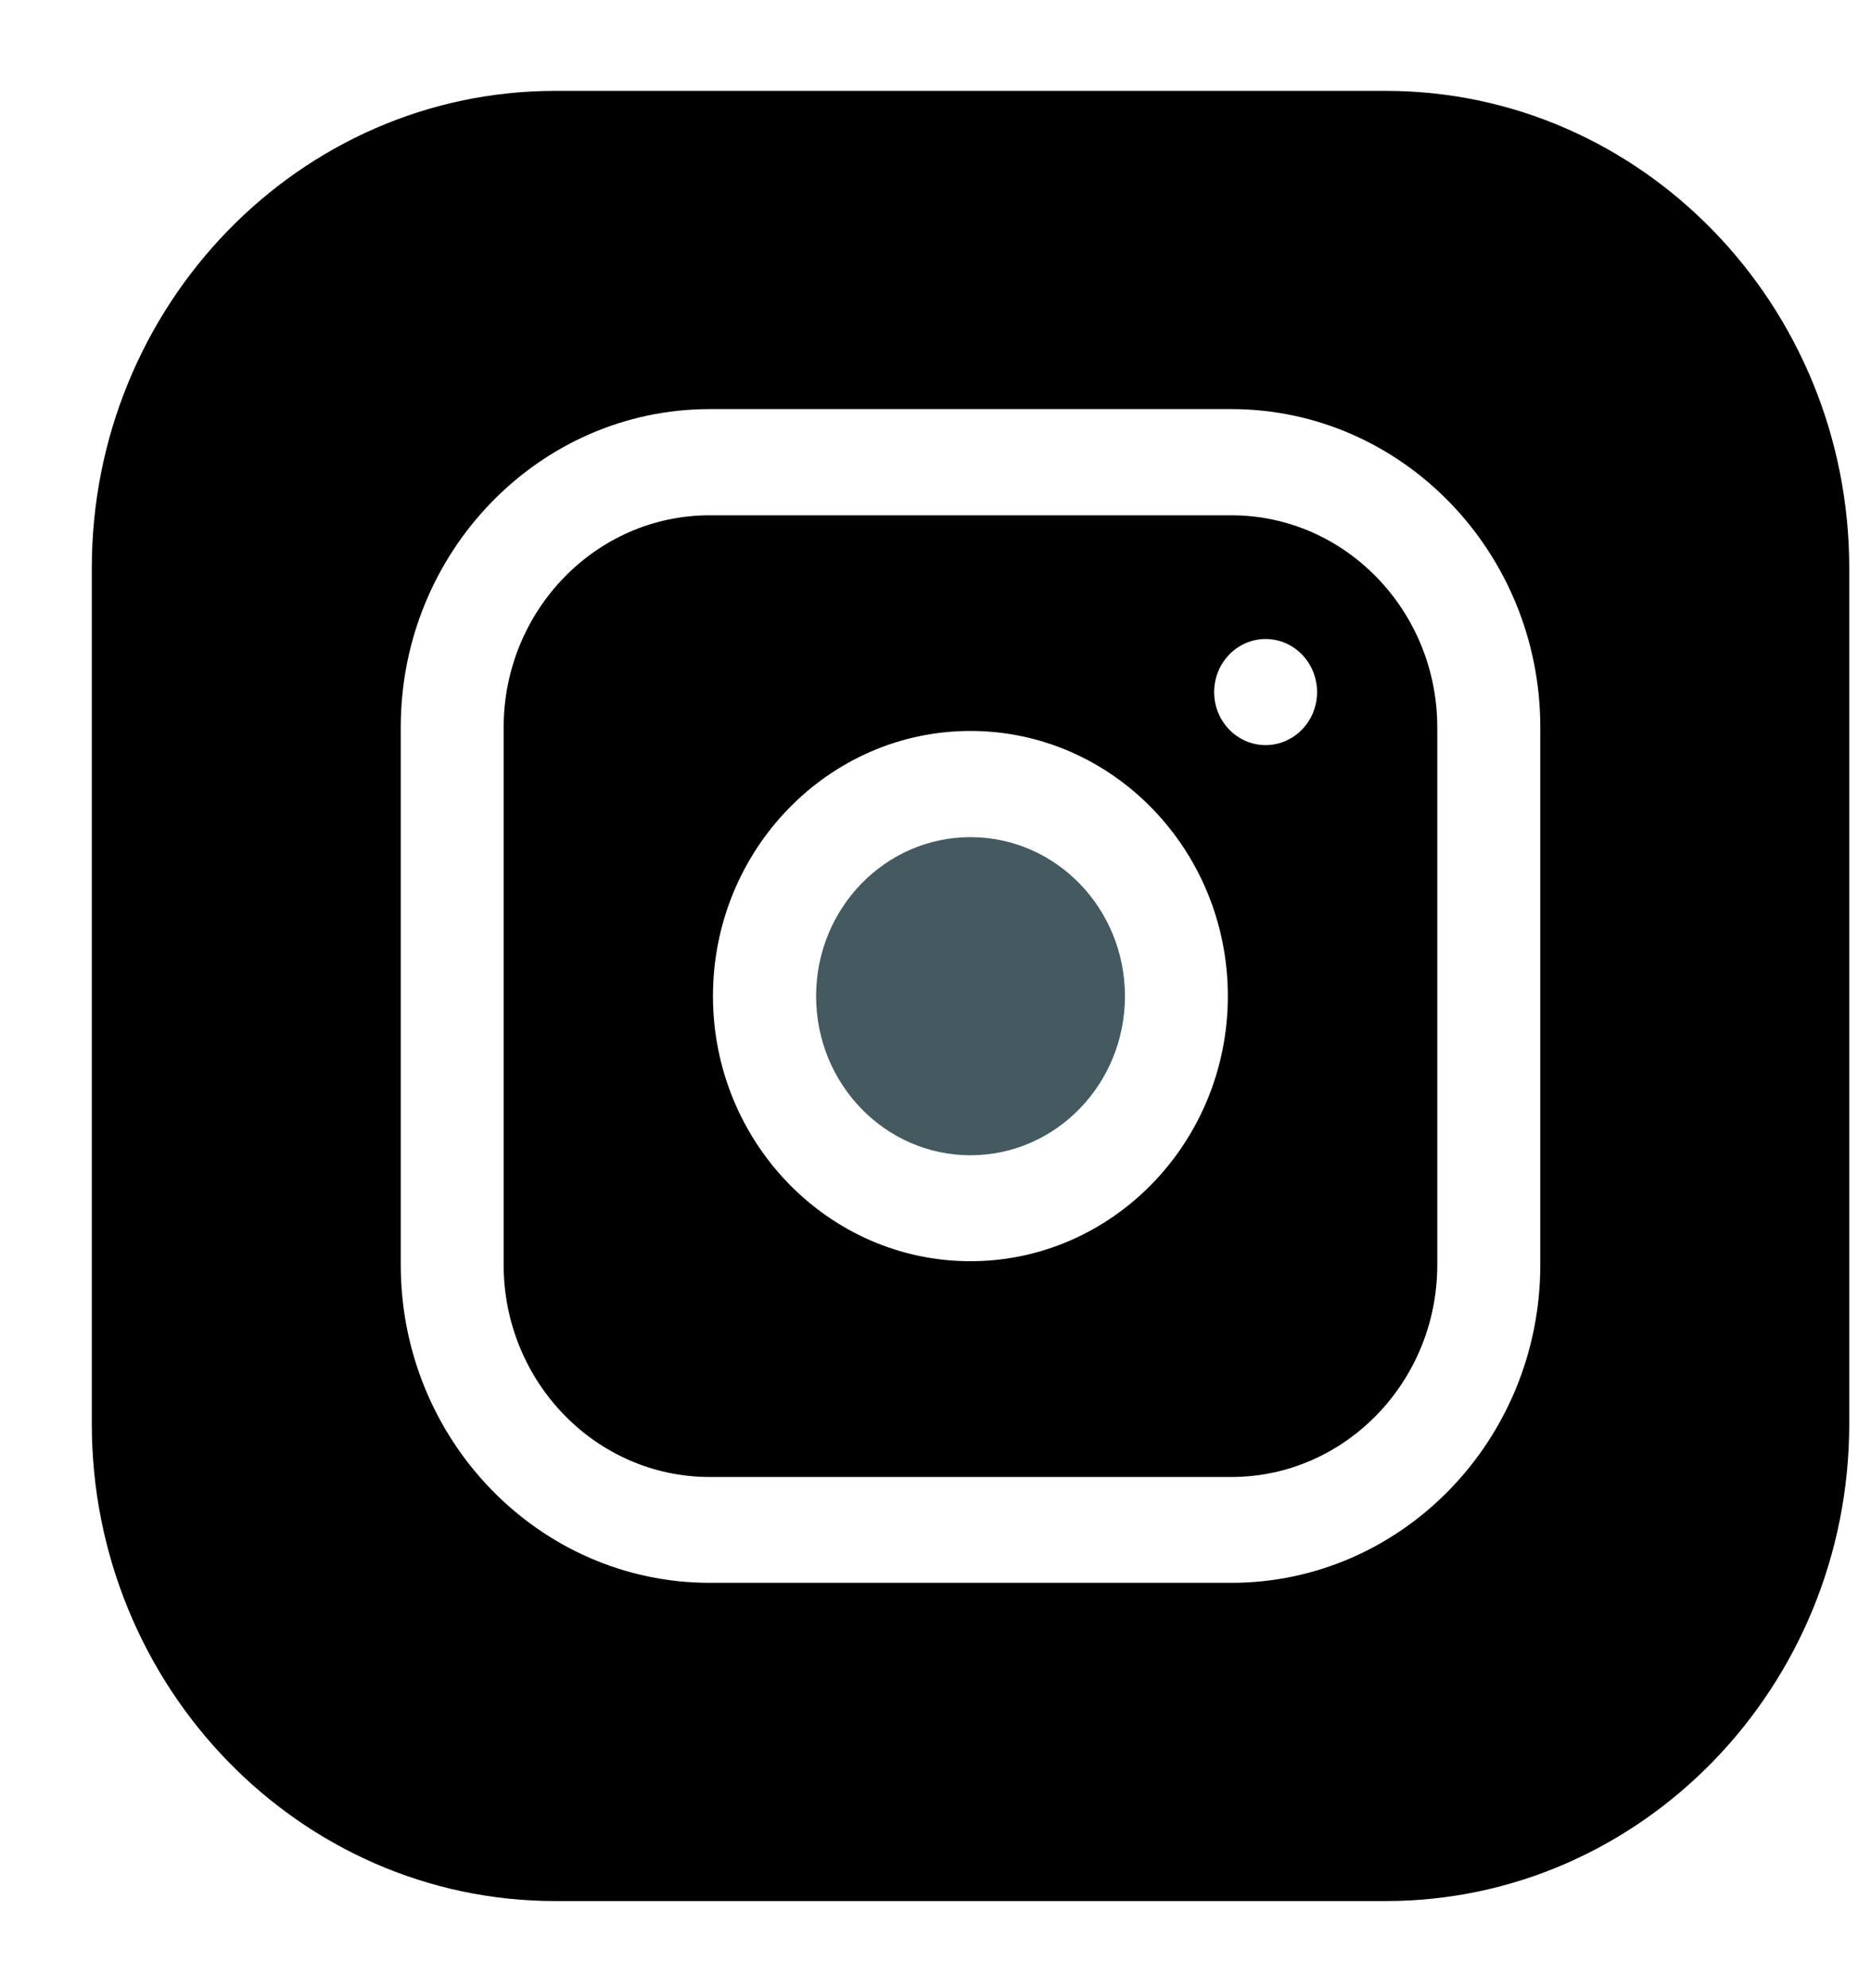 <svg width="16" height="17" viewBox="0 0 16 17" xmlns="http://www.w3.org/2000/svg">
<g clip-path="url(#clip0)">
<path d="M9.62 8.518C9.62 9.269 9.029 9.878 8.299 9.878C7.57 9.878 6.979 9.269 6.979 8.518C6.979 7.767 7.57 7.158 8.299 7.158C9.029 7.158 9.62 7.767 9.62 8.518Z" fill="#445960"/>
<path d="M10.53 4.406H6.068C5.097 4.406 4.307 5.22 4.307 6.22V10.815C4.307 11.815 5.097 12.629 6.068 12.629H10.53C11.501 12.629 12.291 11.815 12.291 10.815V6.22C12.291 5.22 11.501 4.406 10.53 4.406ZM8.299 10.784C7.085 10.784 6.097 9.767 6.097 8.517C6.097 7.267 7.085 6.25 8.299 6.25C9.513 6.25 10.5 7.267 10.5 8.517C10.5 9.767 9.513 10.784 8.299 10.784ZM10.823 6.371C10.58 6.371 10.383 6.168 10.383 5.918C10.383 5.667 10.58 5.464 10.823 5.464C11.066 5.464 11.263 5.667 11.263 5.918C11.263 6.168 11.066 6.371 10.823 6.371Z" />
<path d="M11.851 0.777H4.748C2.563 0.777 0.785 2.608 0.785 4.858V12.174C0.785 14.424 2.563 16.255 4.748 16.255H11.851C14.036 16.255 15.814 14.424 15.814 12.174V4.858C15.814 2.608 14.036 0.777 11.851 0.777ZM13.172 10.814C13.172 12.314 11.987 13.534 10.53 13.534H6.069C4.612 13.534 3.427 12.314 3.427 10.814V6.219C3.427 4.719 4.612 3.498 6.069 3.498H10.53C11.987 3.498 13.172 4.719 13.172 6.219V10.814Z" />
</g>
<defs>
<clipPath id="clip0">
<rect width="15.029" height="15.478" fill="white" transform="translate(0.785 0.777)"/>
</clipPath>
</defs>
</svg>
